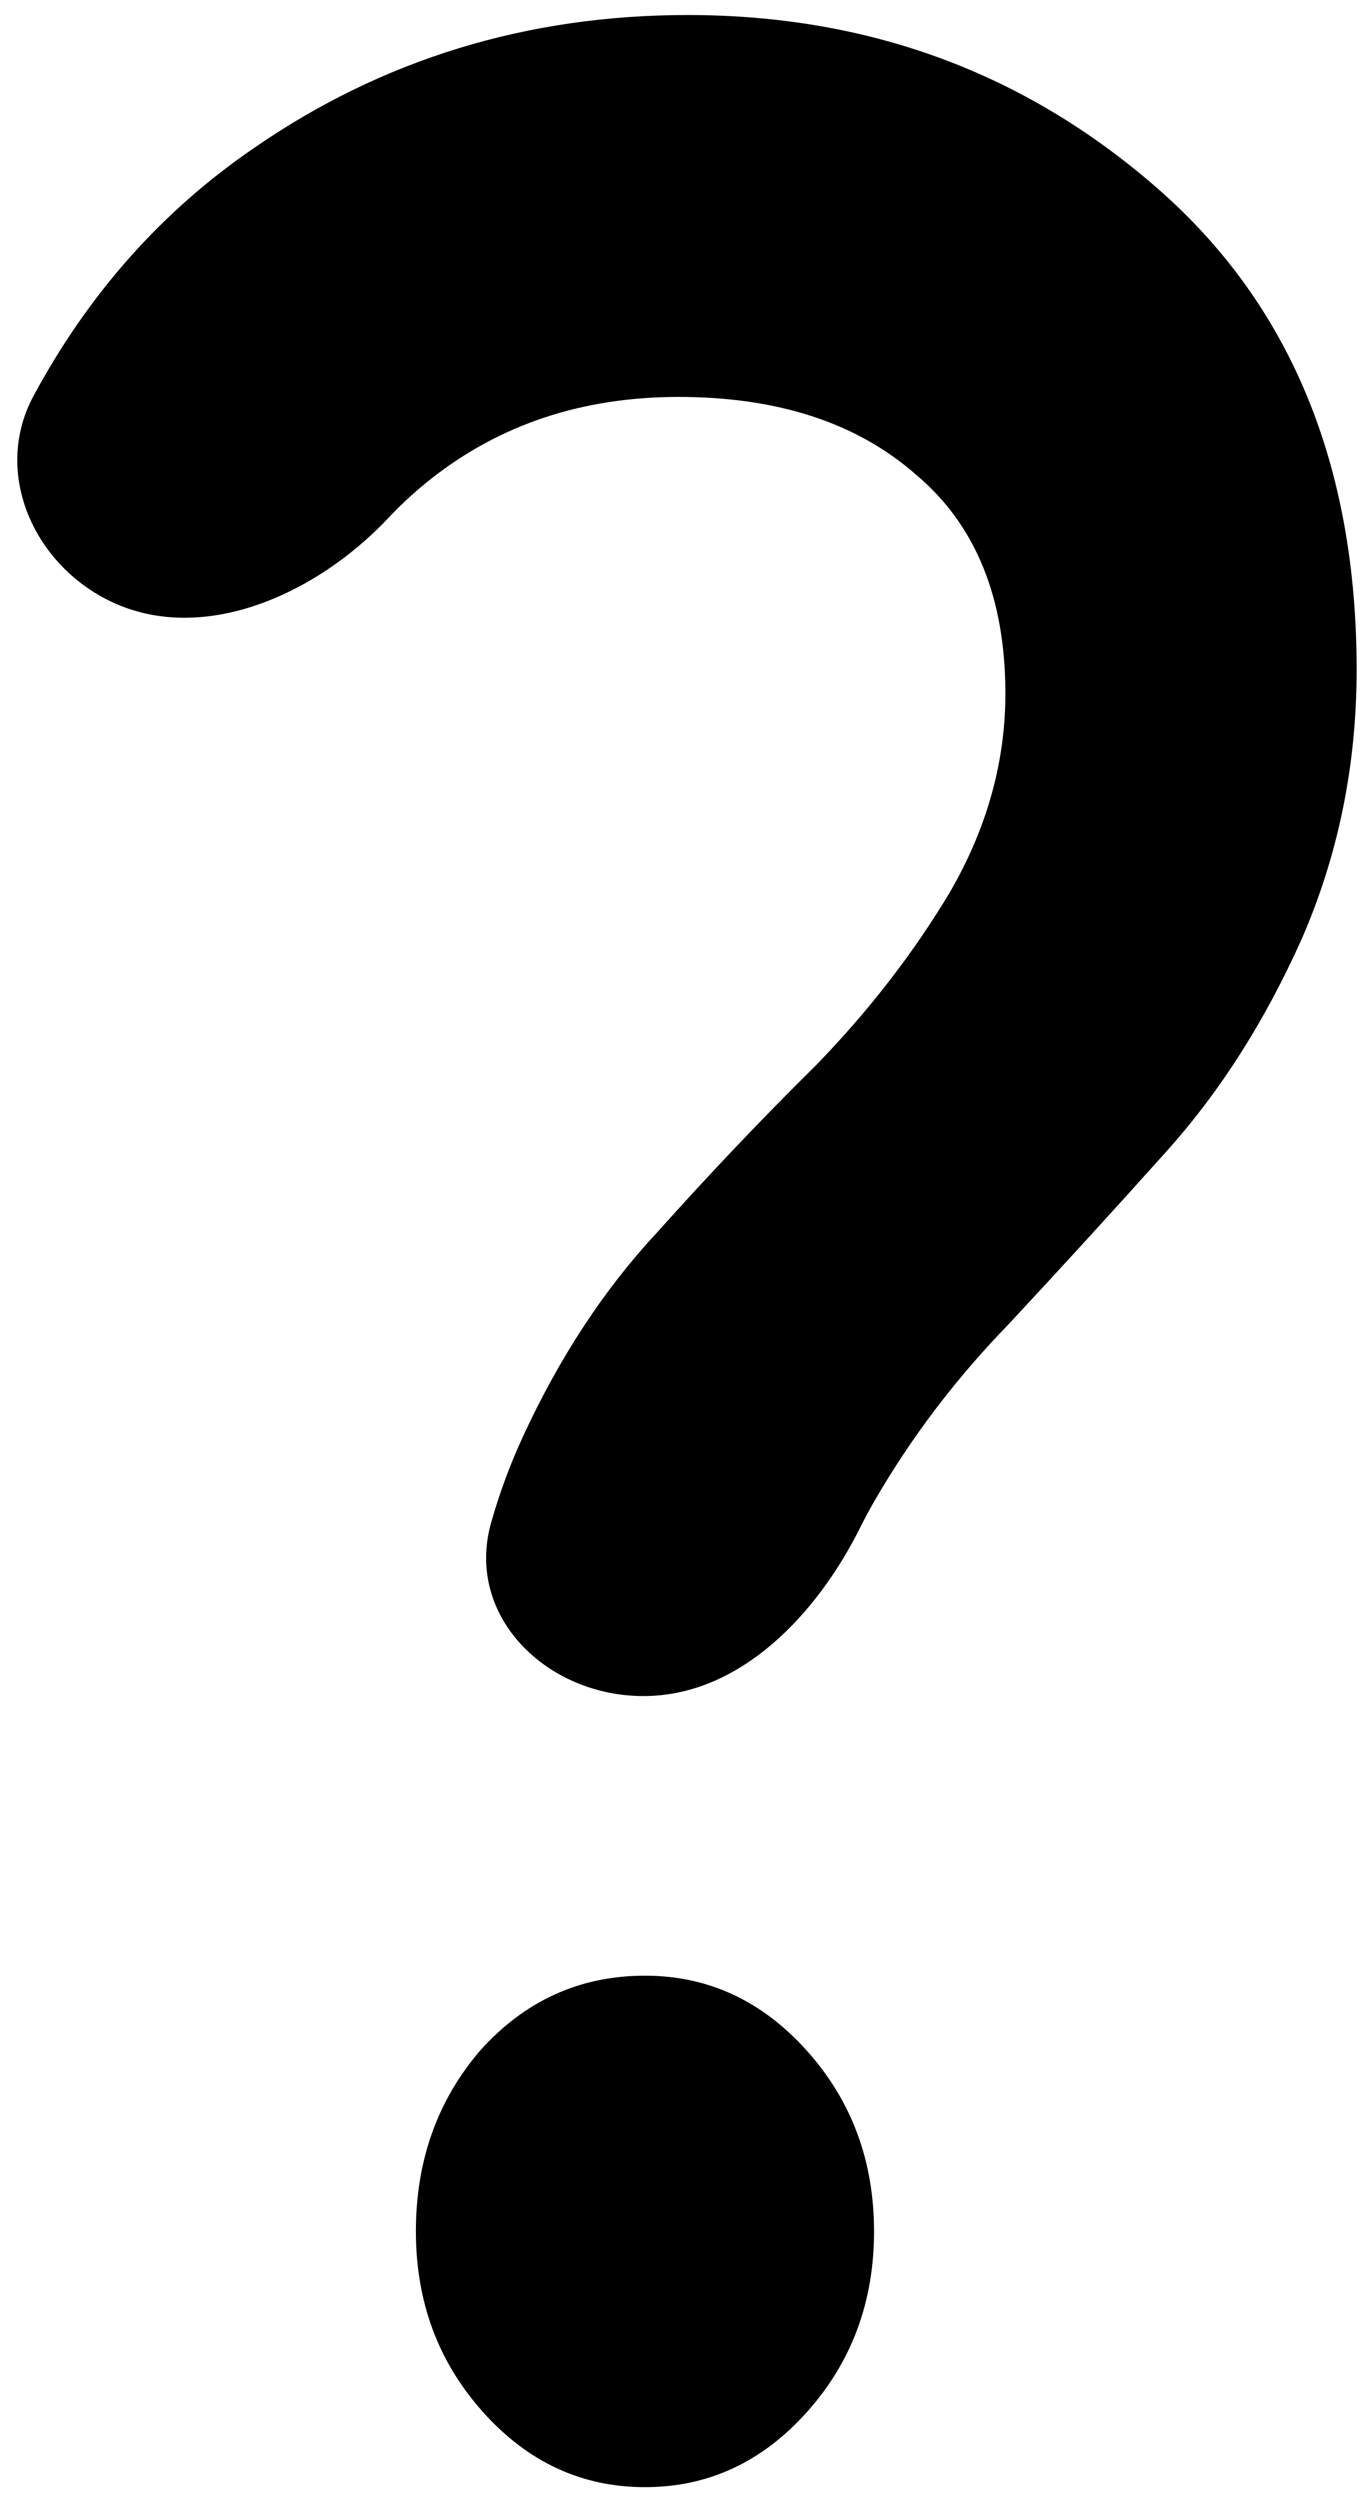 <svg width="49" height="90" viewBox="0 0 49 90" fill="none" xmlns="http://www.w3.org/2000/svg">
<path d="M23.165 61.061C19.673 61.061 16.731 58.174 17.683 54.814C17.982 53.757 18.362 52.729 18.822 51.731C20.141 48.867 21.754 46.412 23.66 44.366C25.566 42.238 27.472 40.233 29.378 38.351C31.285 36.386 32.898 34.3 34.217 32.09C35.537 29.799 36.197 27.425 36.197 24.97C36.197 21.533 35.134 18.914 33.008 17.113C30.881 15.231 28.022 14.29 24.43 14.29C20.984 14.29 18.015 15.272 15.523 17.236C14.975 17.668 14.461 18.138 13.981 18.649C11.22 21.583 6.775 23.463 3.369 21.312C0.958 19.79 -0.145 16.761 1.208 14.251C3.195 10.563 5.84 7.589 9.144 5.329C13.763 2.137 18.968 0.541 24.76 0.541C31.285 0.541 36.93 2.628 41.695 6.802C46.46 10.976 48.843 16.745 48.843 24.111C48.843 27.548 48.183 30.781 46.864 33.809C45.544 36.755 43.931 39.292 42.025 41.42C40.119 43.547 38.213 45.634 36.307 47.68C34.4 49.645 32.788 51.772 31.468 54.064C31.294 54.367 31.131 54.67 30.979 54.975C29.424 58.102 26.657 61.061 23.165 61.061ZM29.049 86.84C27.436 88.641 25.493 89.541 23.22 89.541C20.948 89.541 19.005 88.641 17.392 86.84C15.779 85.04 14.973 82.871 14.973 80.334C14.973 77.797 15.742 75.628 17.282 73.828C18.895 72.028 20.874 71.127 23.22 71.127C25.493 71.127 27.436 72.028 29.049 73.828C30.662 75.628 31.468 77.797 31.468 80.334C31.468 82.871 30.662 85.04 29.049 86.84Z" fill="black"/>
</svg>
